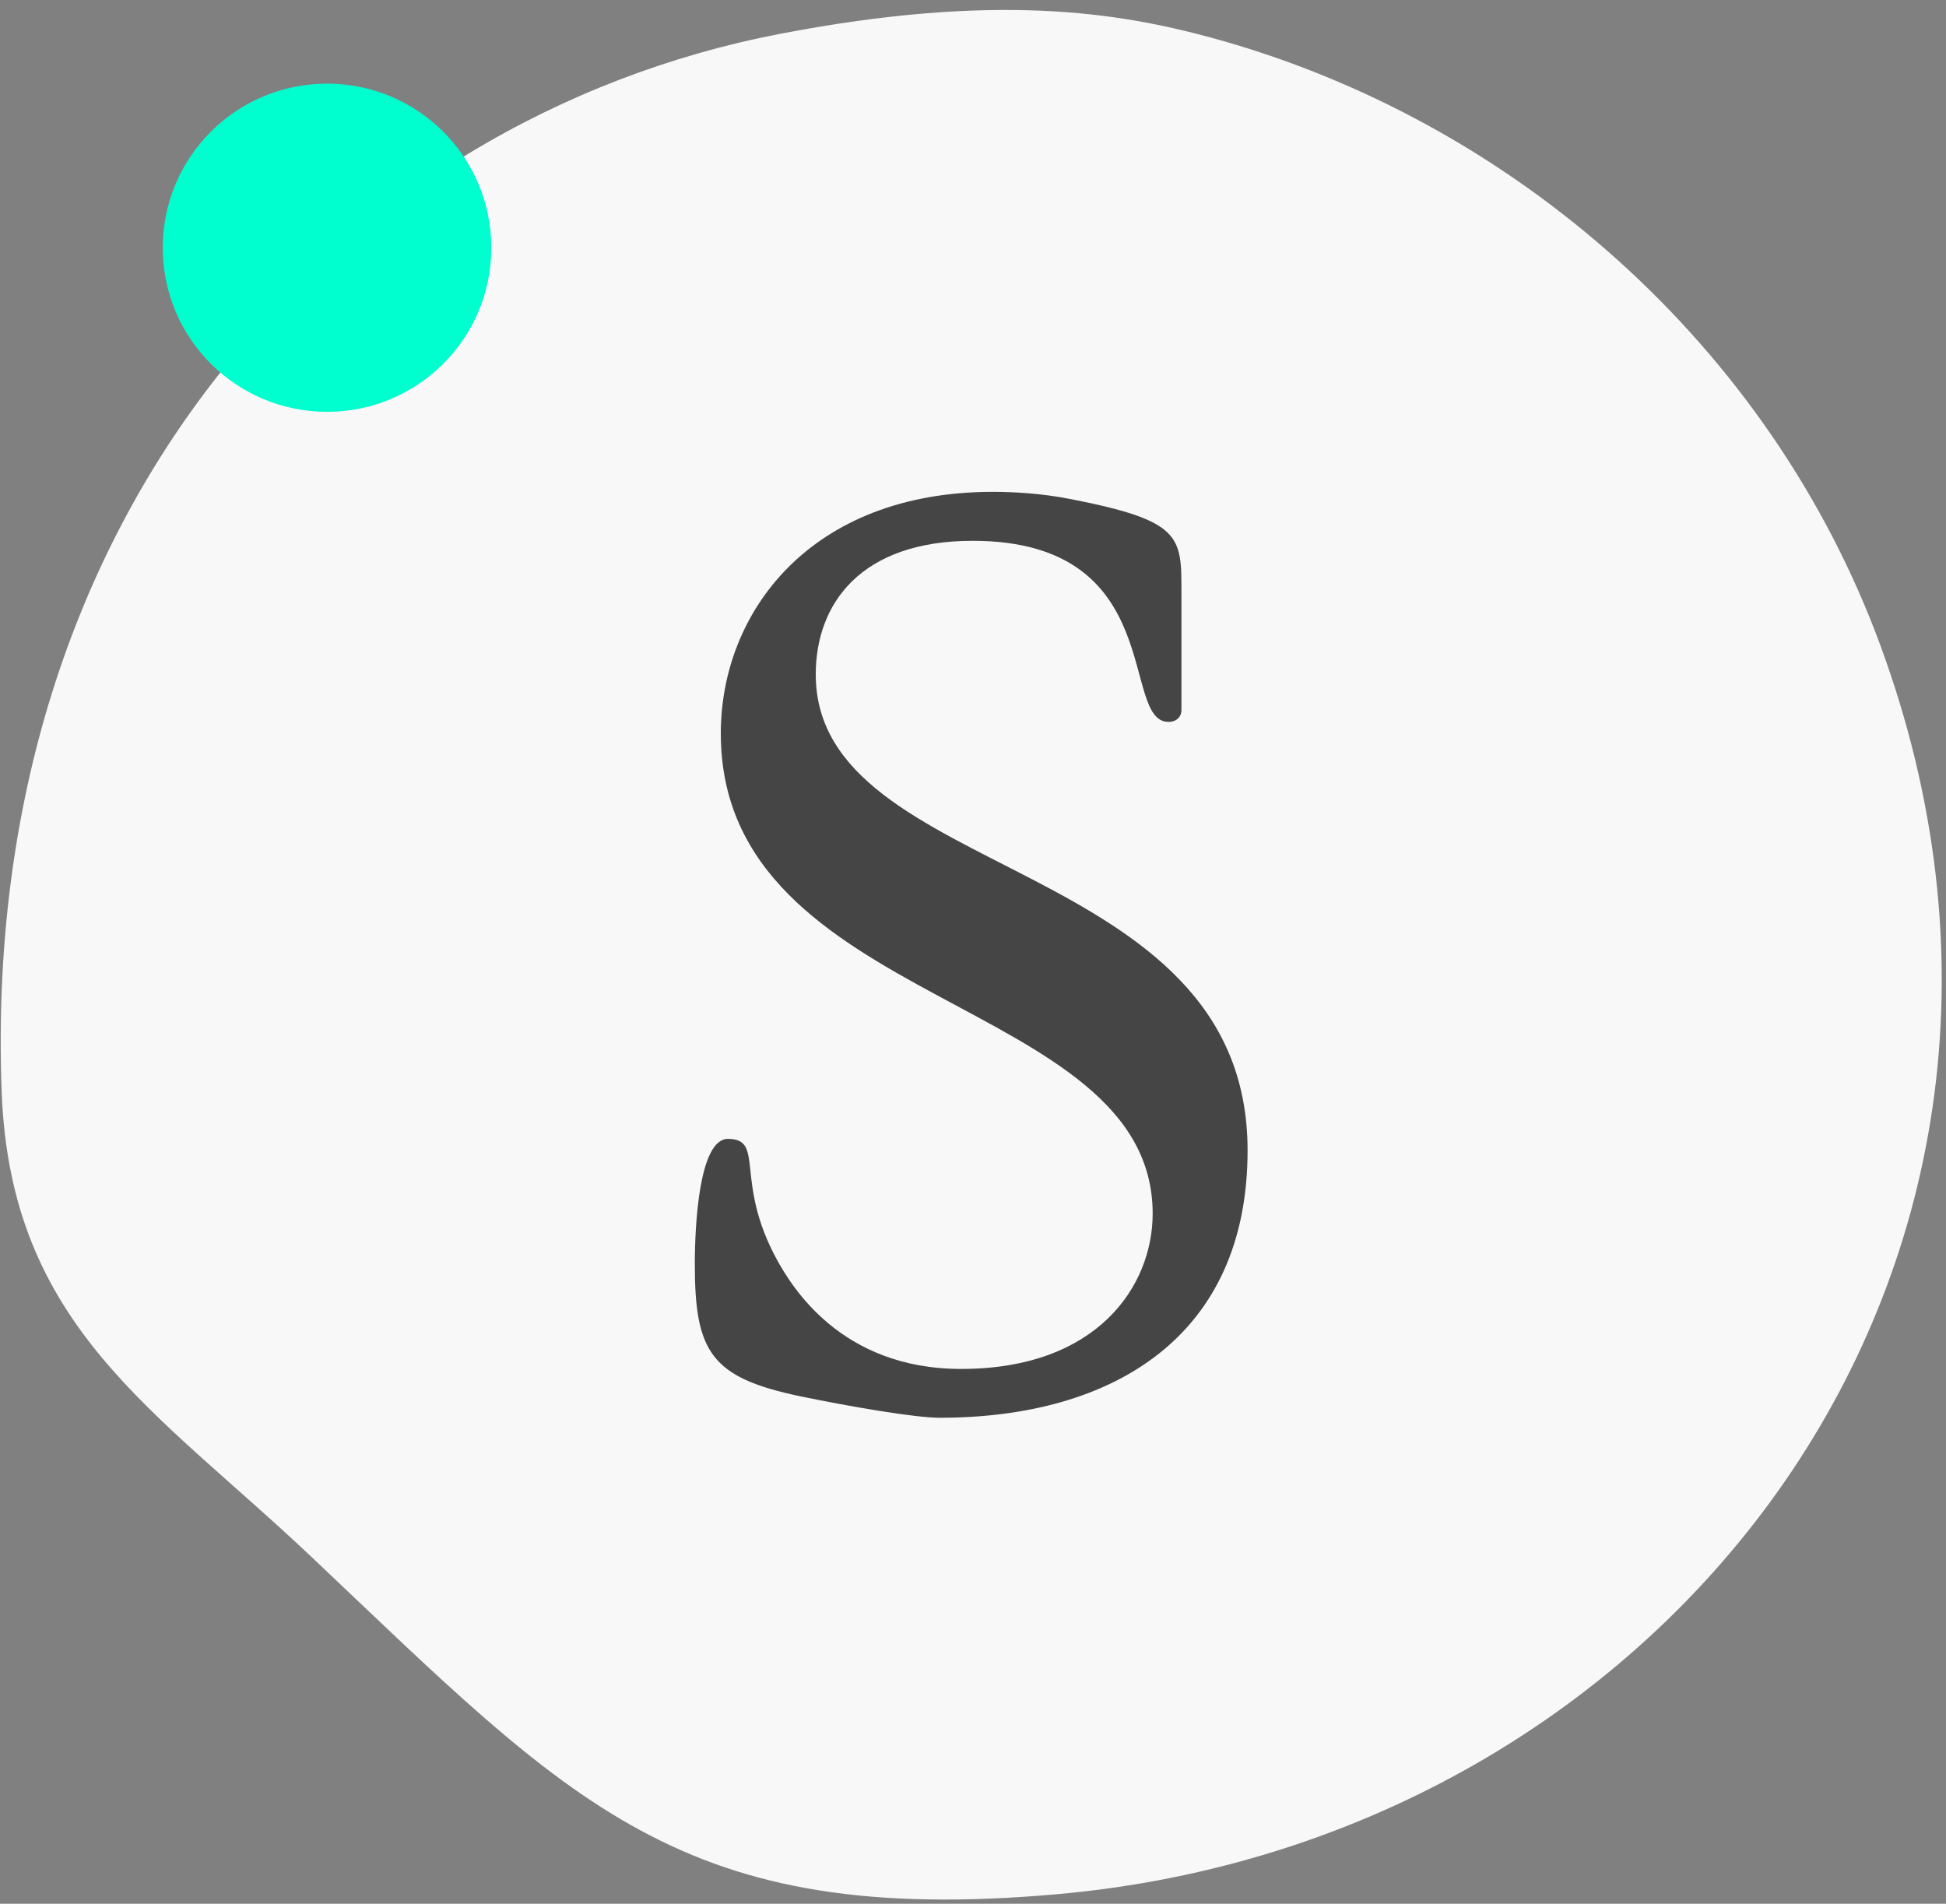 <svg width="138" height="135" viewBox="0 0 138 135" xmlns="http://www.w3.org/2000/svg"><rect x="0" y="0" width="138" height="135" fill="#808080" stroke="none"/><title>Page 1</title><g fill="none" fill-rule="evenodd"><path d="M55.347 2.394C24.047 8.408-1.46 36.174.12 77.46c.635 16.625 10.895 22.456 22.015 32.99 18.41 17.415 26.114 26.257 52.88 23.87 43.447-3.87 74.548-44.573 58.31-88.61-7.81-21.19-26.018-37.19-47.398-43.03-6.655-1.813-15.36-3.21-30.58-.286" fill="#F8F8F8"/><path d="M23.192 29.205c6.438 0 11.65-5.206 11.65-11.636 0-6.43-5.212-11.637-11.65-11.637-6.437 0-11.65 5.206-11.65 11.636 0 6.43 5.213 11.635 11.65 11.635" fill="#00FFCE"/><path d="M83.782 50.375c0 .408-.304.816-.92.816-3.467 0 0-12.84-13.883-12.84-7.96 0-11.13 4.485-11.13 9.474 0 14.69 30.623 12.756 30.623 33.754 0 13.155-9.486 18.96-21.84 18.96-1.737 0-6.437-.807-9.904-1.528-6.334-1.327-7.455-3.158-7.455-9.38 0-2.76.304-8.868 2.346-8.868 2.66 0 .418 2.96 3.476 8.565 1.016 1.83 4.49 7.748 13.066 7.748 9.695 0 13.58-5.917 13.58-11.01 0-15.498-30.625-14.483-30.625-34.058 0-8.565 6.325-17.13 19.295-17.13 1.425 0 3.466.105 5.508.513 7.862 1.527 7.862 2.646 7.862 6.525v8.46z" fill="#454545"/></g></svg>